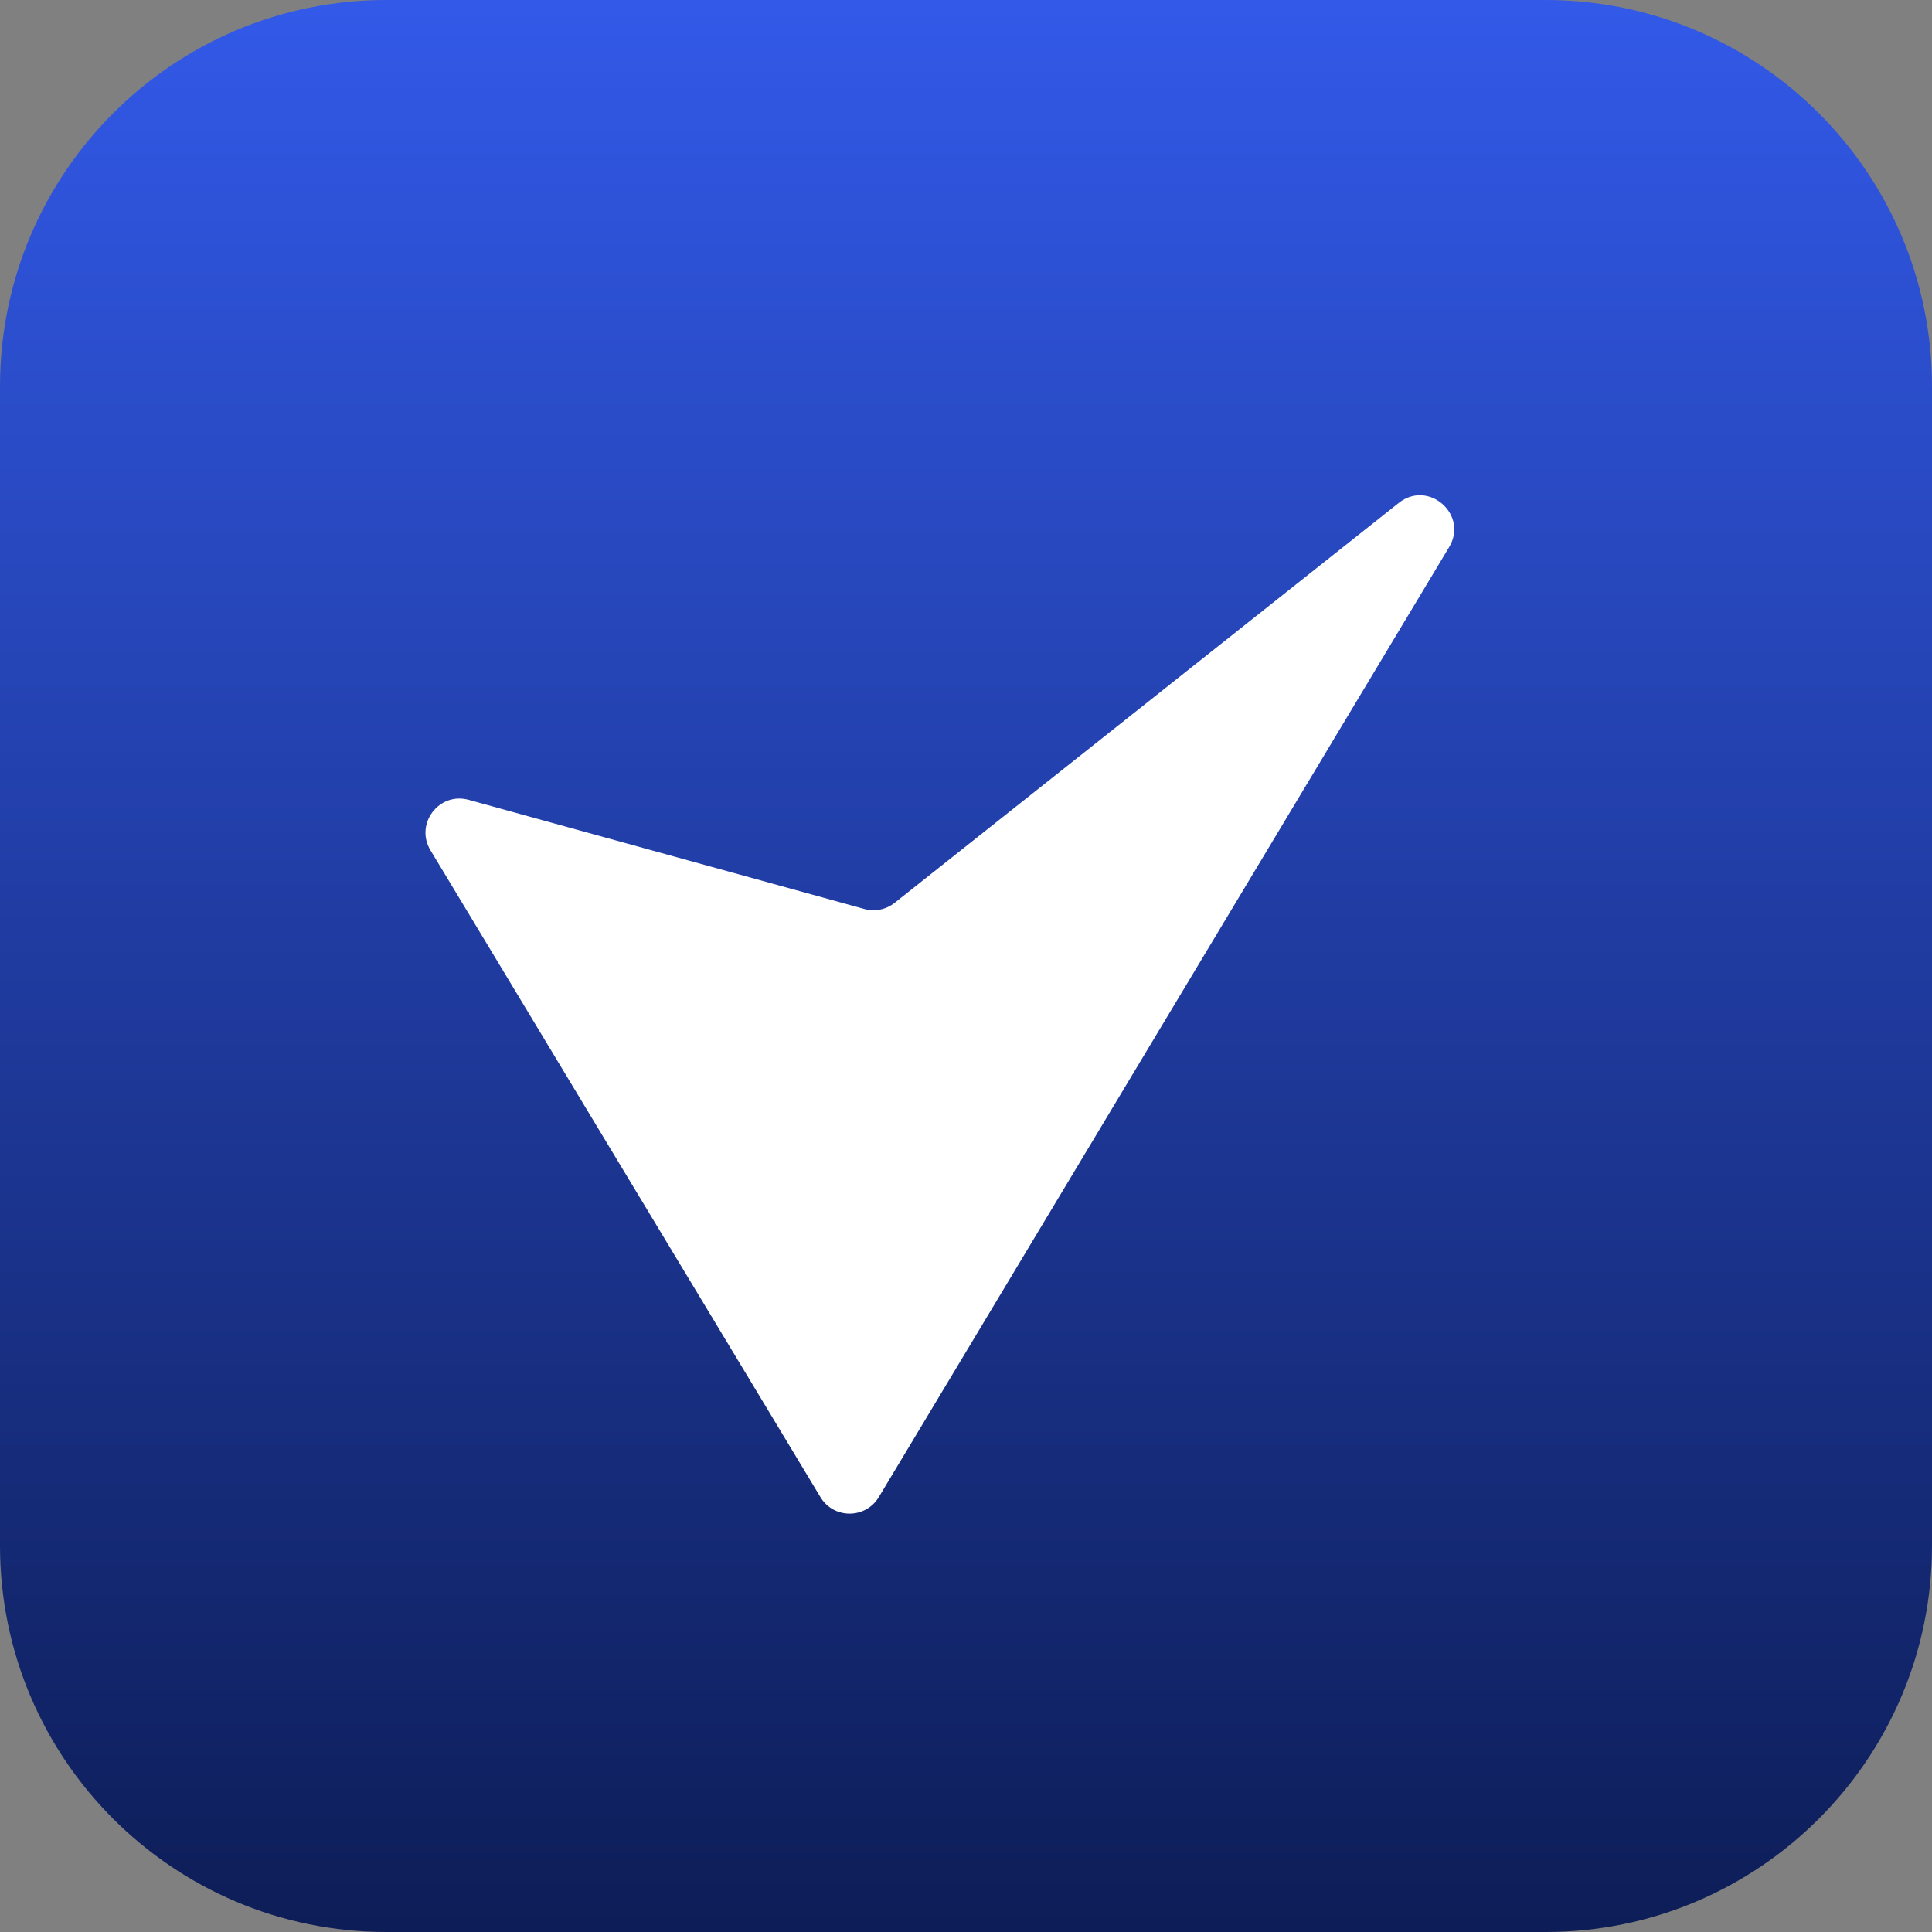 <svg width="40" height="40" viewBox="0 0 40 40" fill="none" xmlns="http://www.w3.org/2000/svg">
<rect x="0" y="0" width="40" height="40" fill="#808080" stroke="none"/>
<path d="M0 8C0 3.582 3.582 0 8 0H32C36.418 0 40 3.582 40 8V32C40 36.418 36.418 40 32 40H8C3.582 40 0 36.418 0 32V8Z" fill="url(#paint0_linear_7813_101002)"/>
<path d="M16.987 30.997L8.912 17.603C8.584 17.058 9.089 16.39 9.704 16.56L17.897 18.82C18.114 18.88 18.346 18.832 18.523 18.692L28.96 10.412C29.575 9.924 30.407 10.654 30.003 11.327L18.195 30.995C17.921 31.451 17.261 31.452 16.987 30.997Z" fill="white"/>
<defs>
<linearGradient id="paint0_linear_7813_101002" x1="20" y1="0" x2="20" y2="40" gradientUnits="userSpaceOnUse">
<stop stop-color="#3259E8"/>
<stop offset="1" stop-color="#0D1D57"/>
</linearGradient>
</defs>
</svg>
